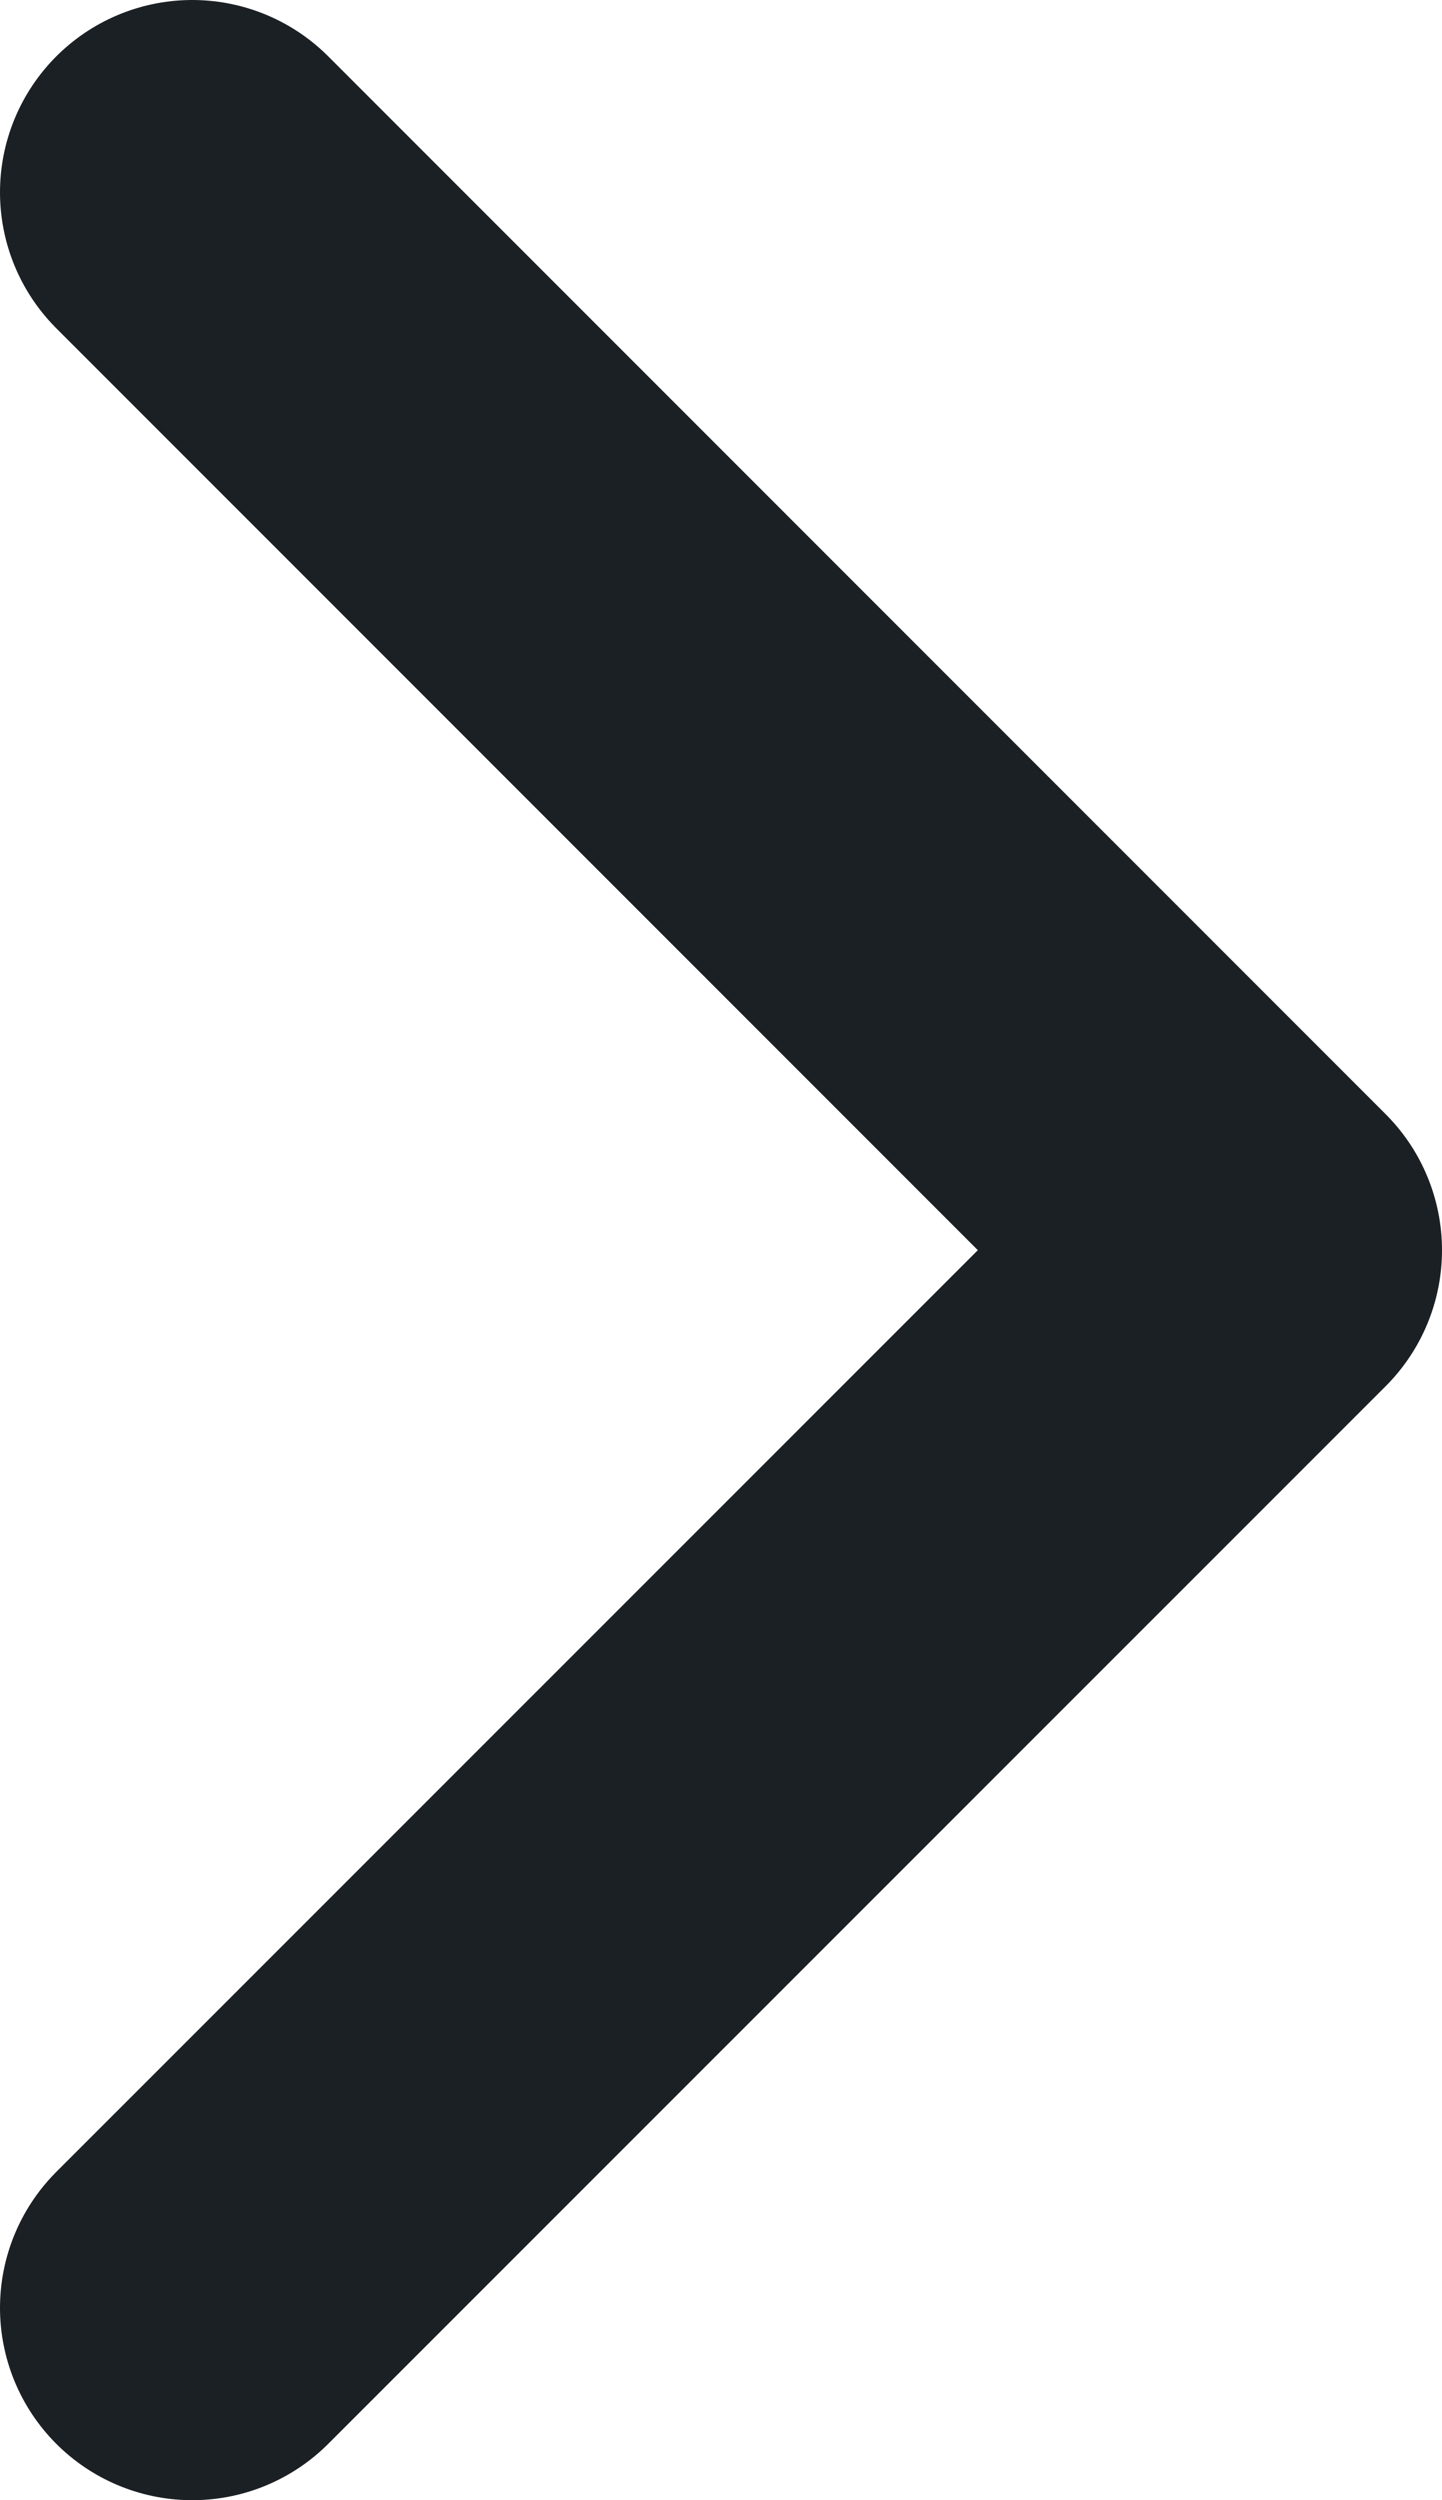 <?xml version="1.0" encoding="UTF-8"?>
<svg width="15px" height="26px" viewBox="0 0 15 26" version="1.1" xmlns="http://www.w3.org/2000/svg" xmlns:xlink="http://www.w3.org/1999/xlink">
    <!-- Generator: Sketch 53.2 (72643) - https://sketchapp.com -->
    <title>Stroke 1</title>
    <desc>Created with Sketch.</desc>
    <g id="Welcome" stroke="none" stroke-width="1" fill="none" fill-rule="evenodd" stroke-linecap="round" stroke-linejoin="round">
        <g id="9085_1.1_hp" transform="translate(-897, -797)" stroke="#1B2024" stroke-width="4">
            <g id="Group-5" transform="translate(789, 789)">
                <polyline id="Stroke-1" transform="translate(115.5, 21) scale(-1, 1) translate(-115.5, -21) " points="121 32 110 21.001 121 10"></polyline>
            </g>
        </g>
    </g>
</svg>